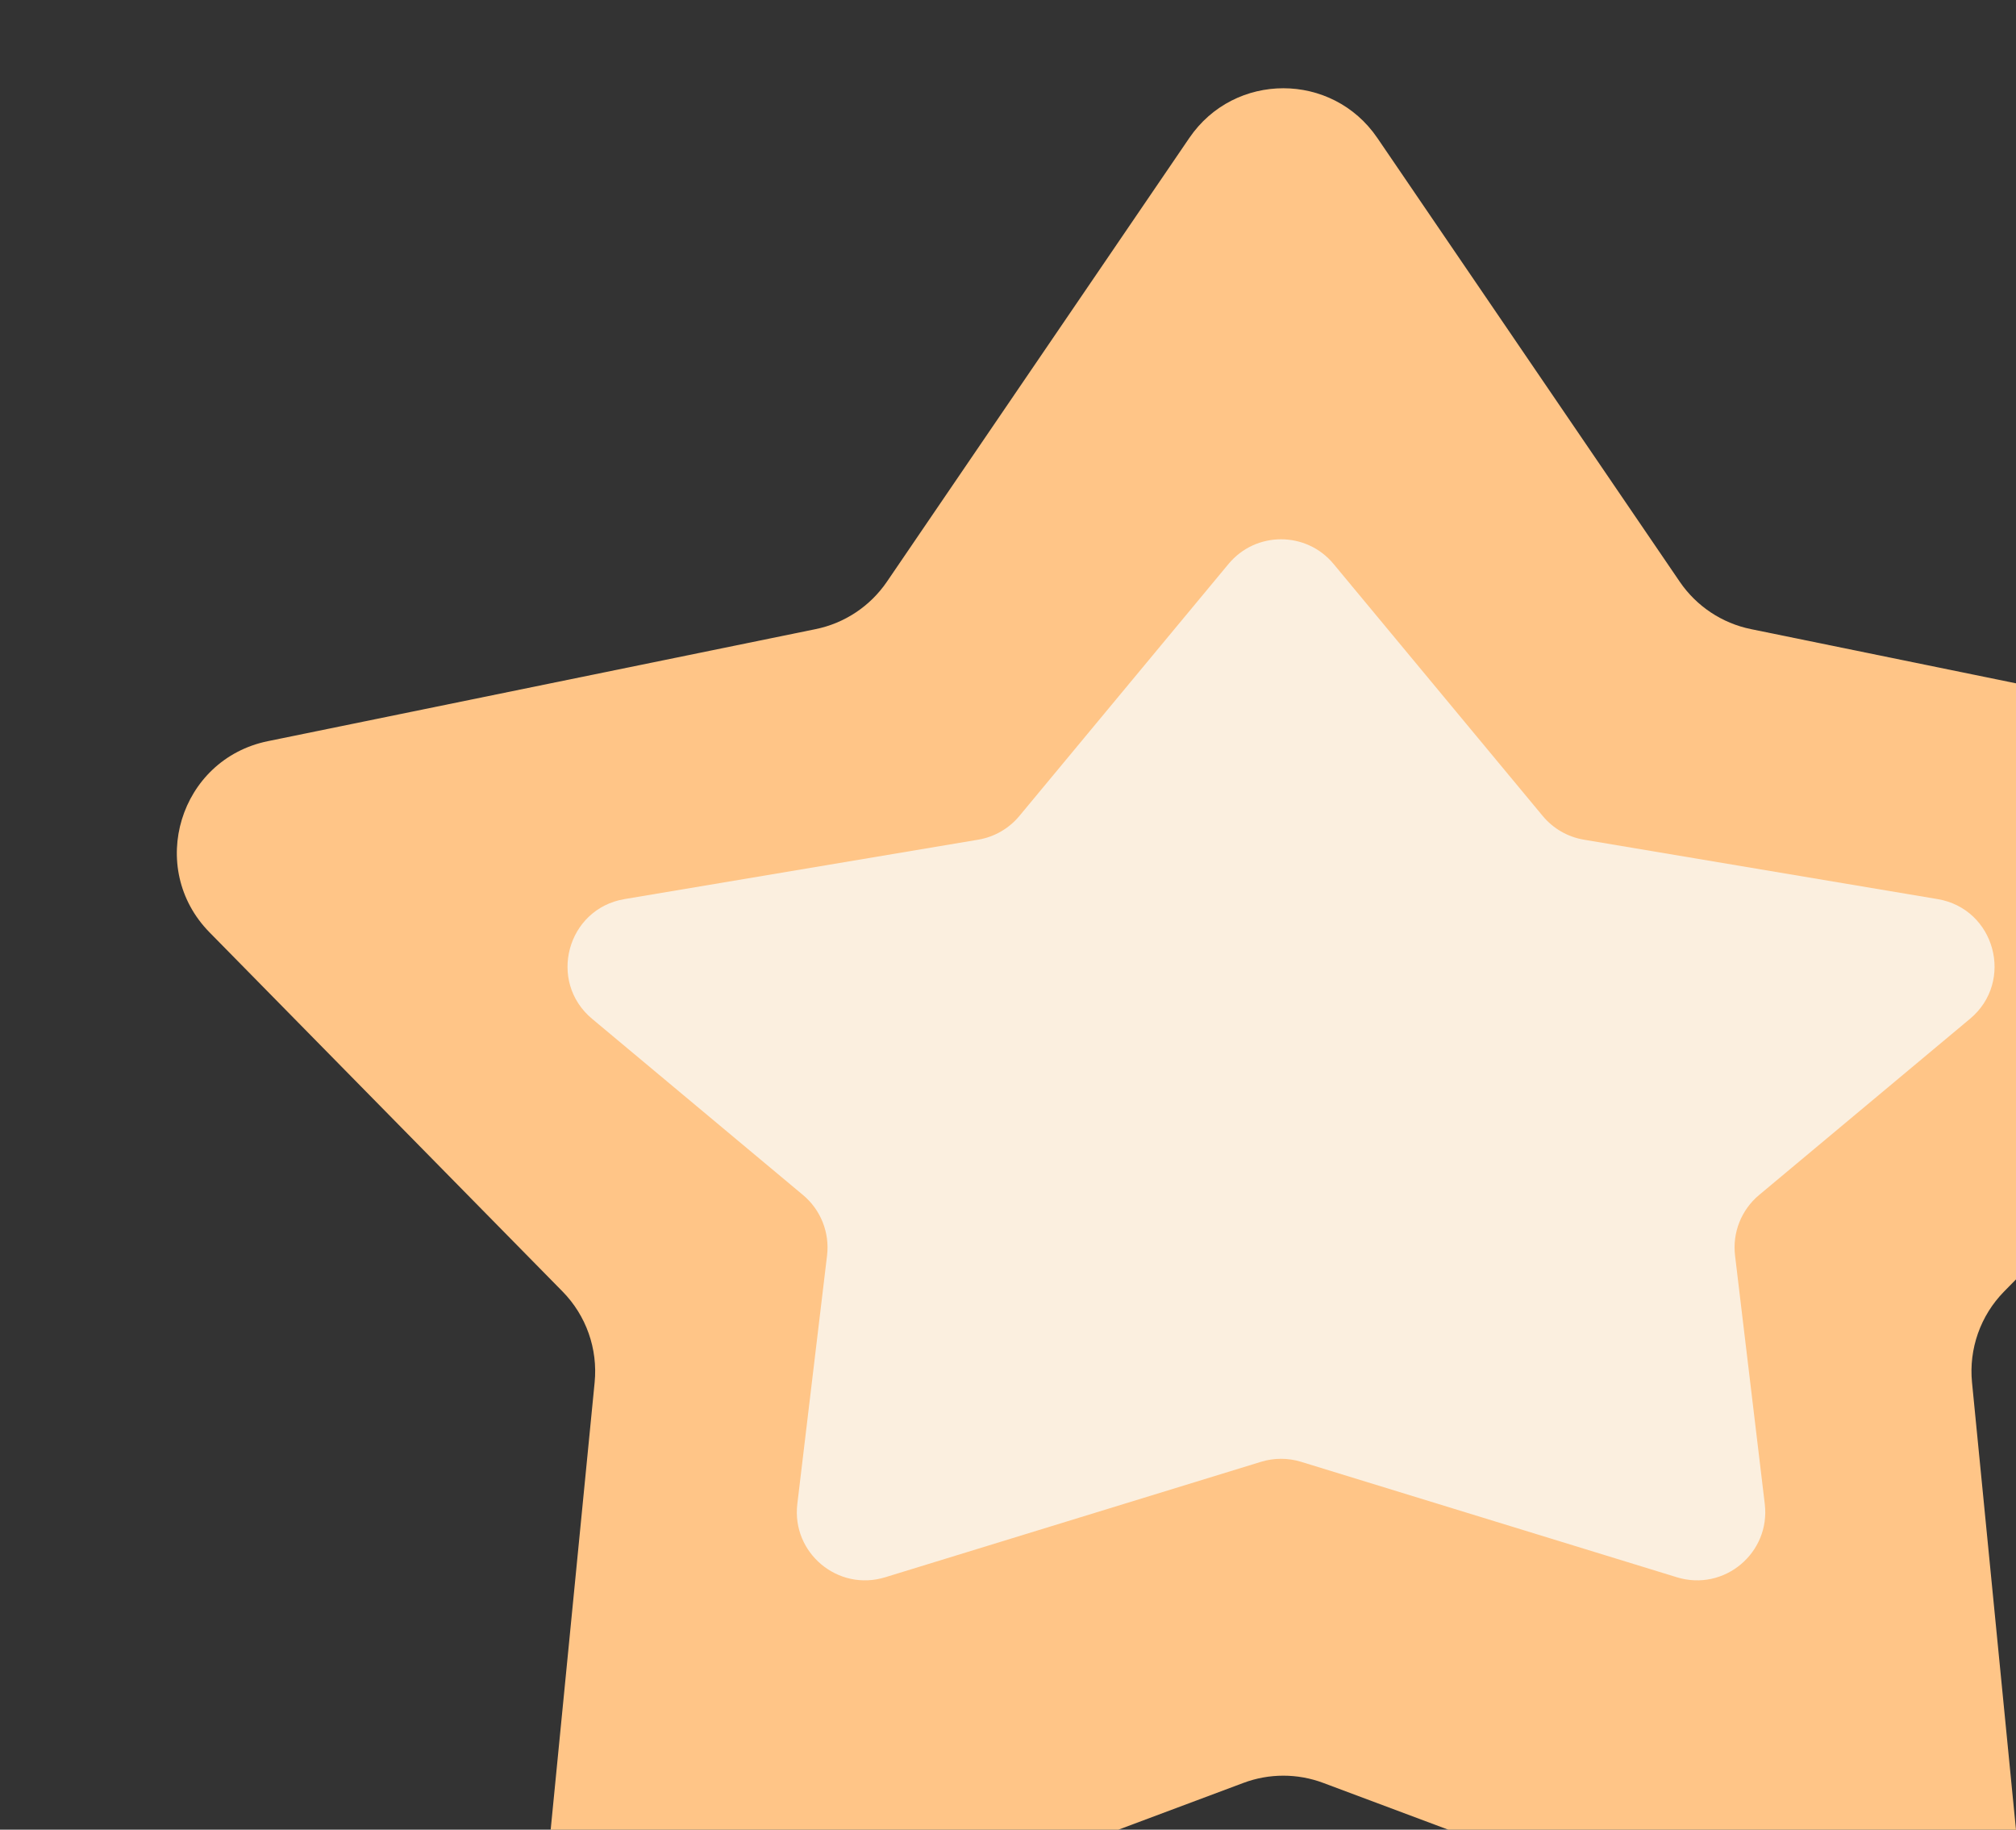 <svg width="443" height="402" viewBox="0 0 443 402" fill="none" xmlns="http://www.w3.org/2000/svg">
<rect x="0" y="0" width="443" height="402" fill="#333333" stroke="none"/>
<path d="M261.342 30.31C271.266 15.75 292.734 15.75 302.658 30.31L369.111 127.81C372.774 133.184 378.388 136.92 384.76 138.223L505.13 162.838C524.55 166.81 531.845 190.723 517.949 204.858L440.387 283.752C435.193 289.036 432.61 296.351 433.334 303.724L443.833 410.533C445.642 428.945 427.521 442.876 410.193 436.394L290.759 391.717C285.111 389.604 278.889 389.604 273.241 391.717L153.807 436.394C136.479 442.876 118.358 428.945 120.167 410.533L130.666 303.724C131.39 296.351 128.807 289.036 123.613 283.752L46.051 204.858C32.155 190.723 39.45 166.81 58.87 162.838L179.24 138.223C185.612 136.92 191.226 133.184 194.889 127.81L261.342 30.31Z" fill="#FFC587"/>
<path d="M269.958 123.906C275.956 116.68 287.044 116.68 293.042 123.906L338.999 179.275C341.296 182.043 344.51 183.892 348.057 184.488L425.762 197.537C438.399 199.659 442.729 215.627 432.893 223.842L386.541 262.559C382.645 265.813 380.66 270.815 381.263 275.854L387.794 330.422C389.083 341.193 378.866 349.729 368.496 346.543L285.905 321.173C283.034 320.291 279.966 320.291 277.095 321.173L194.504 346.543C184.134 349.729 173.917 341.193 175.206 330.422L181.737 275.854C182.34 270.815 180.355 265.813 176.459 262.559L130.107 223.842C120.271 215.627 124.601 199.659 137.238 197.537L214.943 184.488C218.49 183.892 221.704 182.043 224.001 179.275L269.958 123.906Z" fill="#FBEFDF"/>
</svg>
